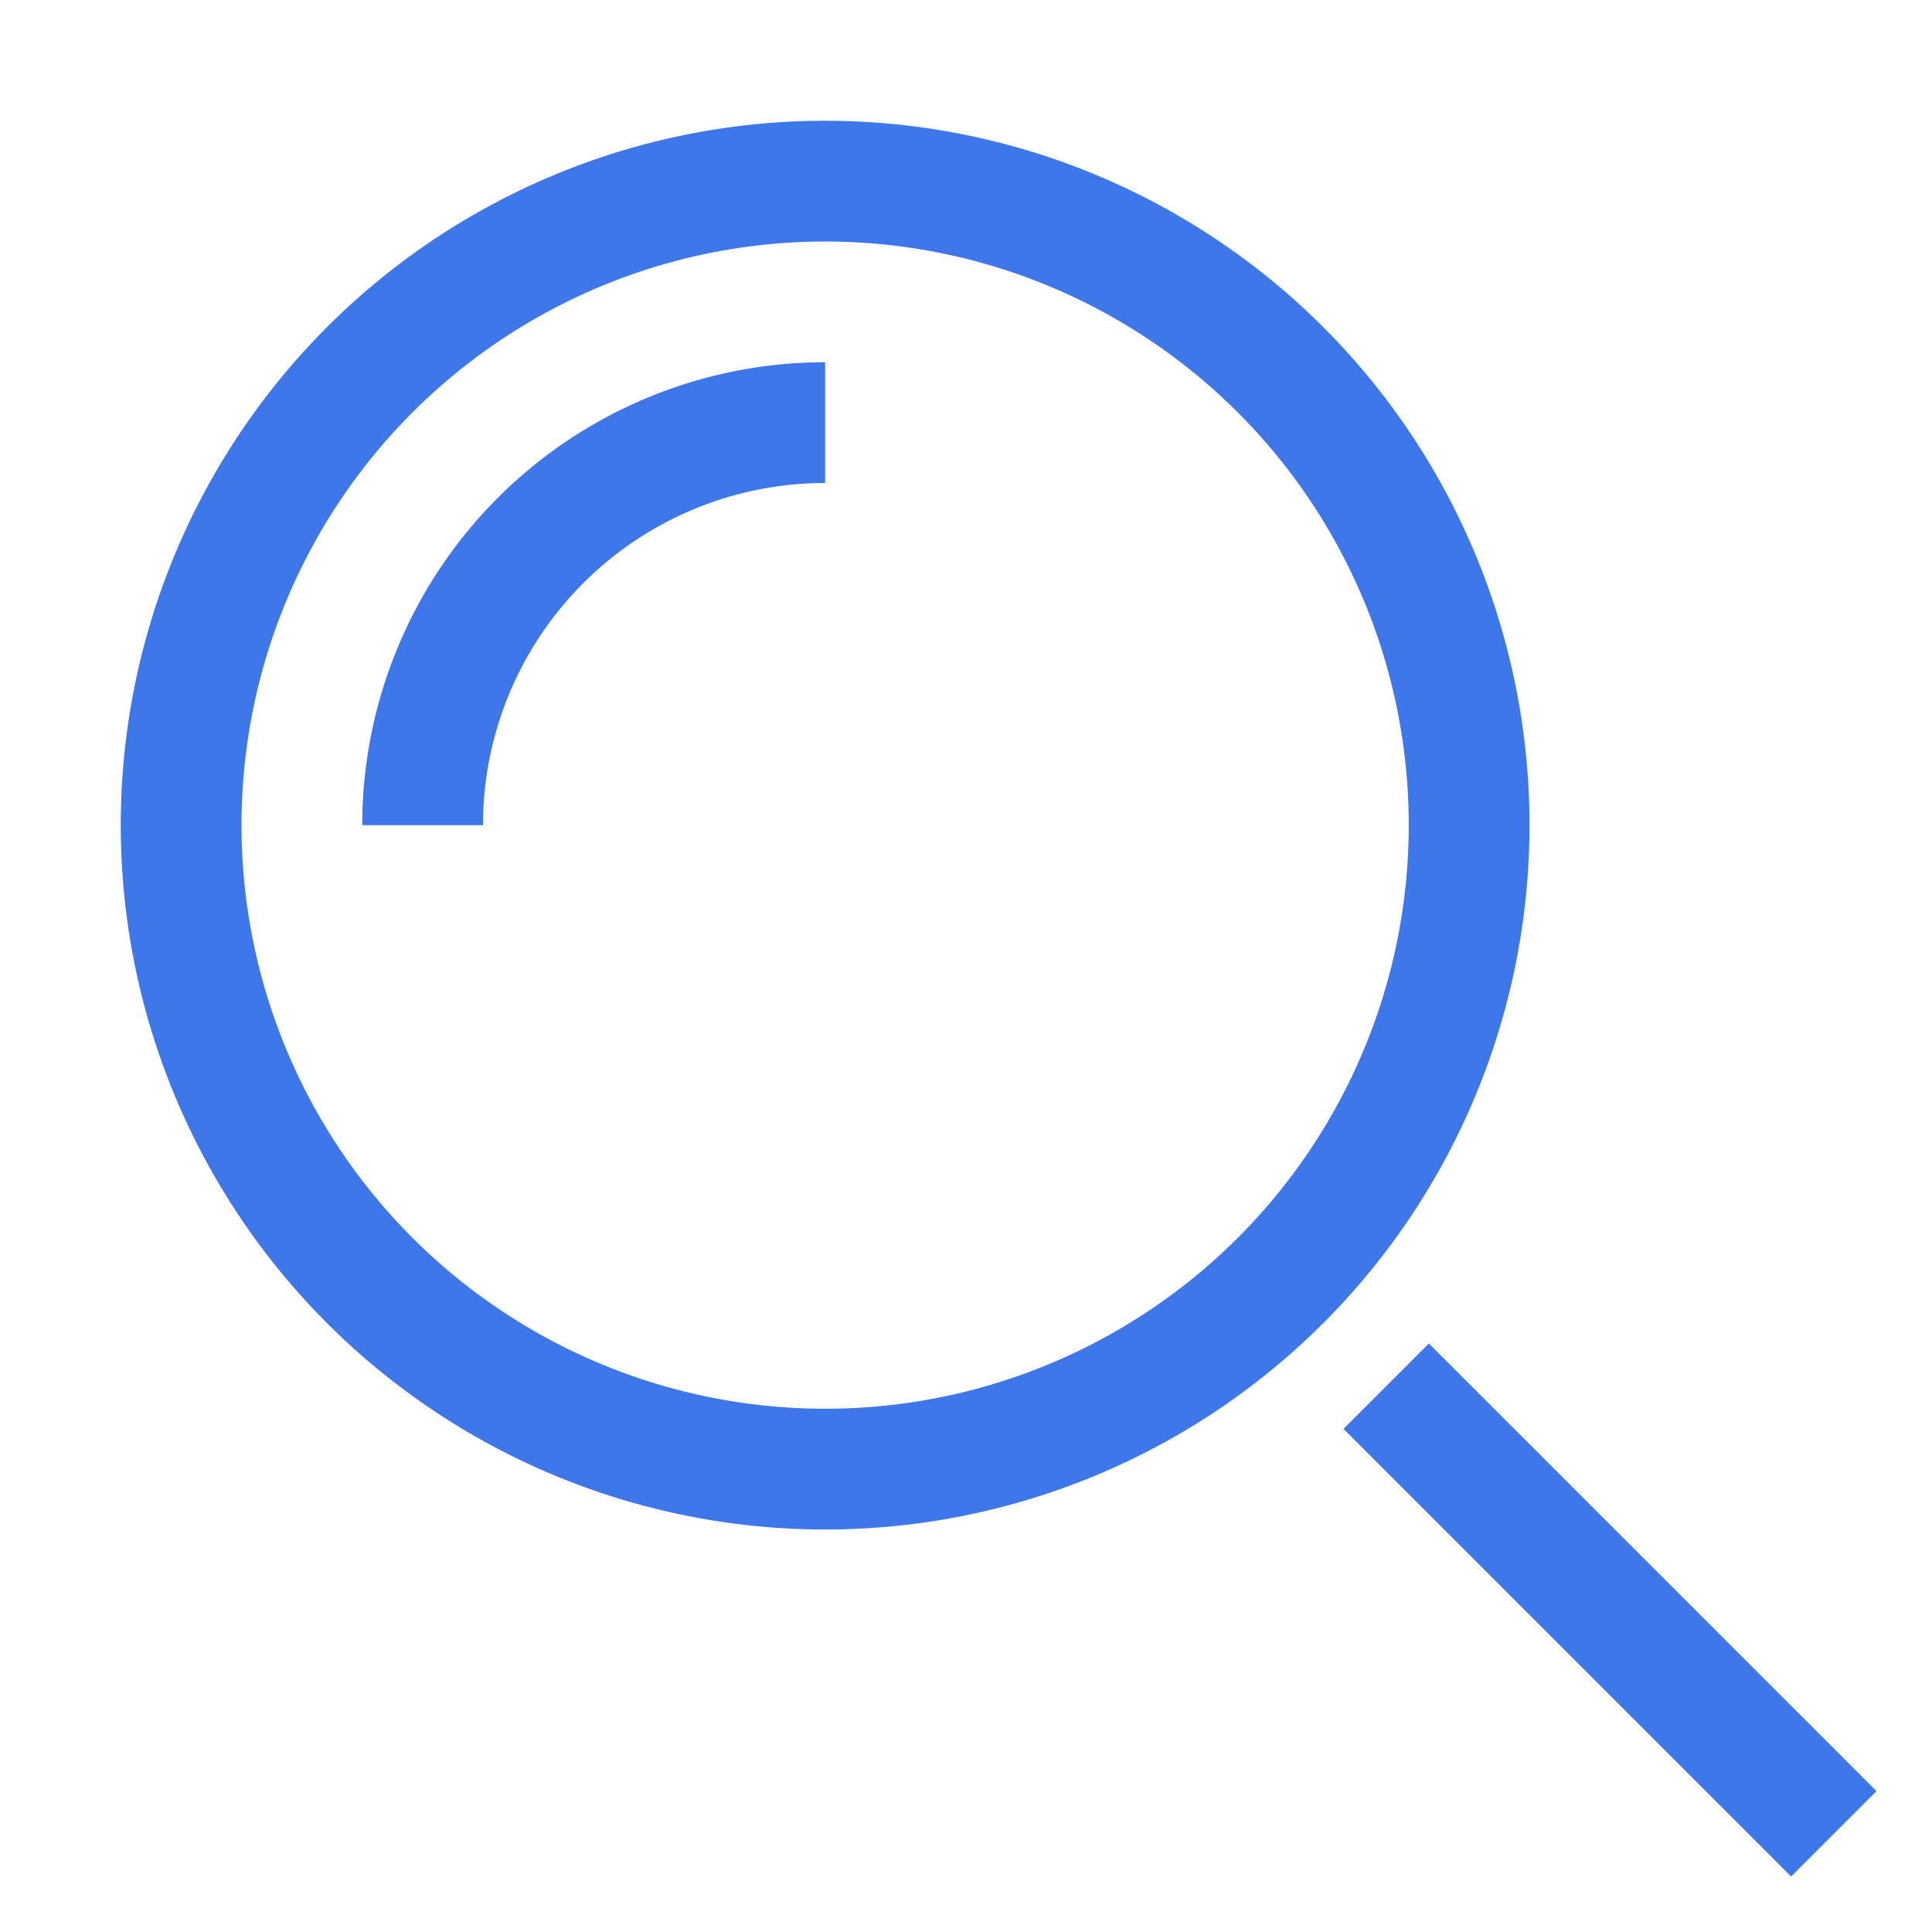 <svg xmlns="http://www.w3.org/2000/svg" xmlns:xlink="http://www.w3.org/1999/xlink" x="0px" y="0px" width="48px" height="48px" viewBox="0 0 48 48"><g stroke-width="3" transform="translate(0.5, 0.5)"><line data-color="color-2" x1="44" y1="44" x2="35" y2="35" fill="none" stroke="#3d77ea" stroke-linecap="square" stroke-miterlimit="10" stroke-width="3" stroke-linejoin="miter"></line>
<circle cx="20" cy="20" r="16" fill="none" stroke="#3d77ea" stroke-linecap="square" stroke-miterlimit="10" stroke-width="3" stroke-linejoin="miter"></circle>
<path data-cap="butt" data-color="color-2" d="M10,20A10,10,0,0,1,20,10" fill="none" stroke="#3d77ea" stroke-miterlimit="10" stroke-width="3" stroke-linecap="butt" stroke-linejoin="miter"></path></g></svg>